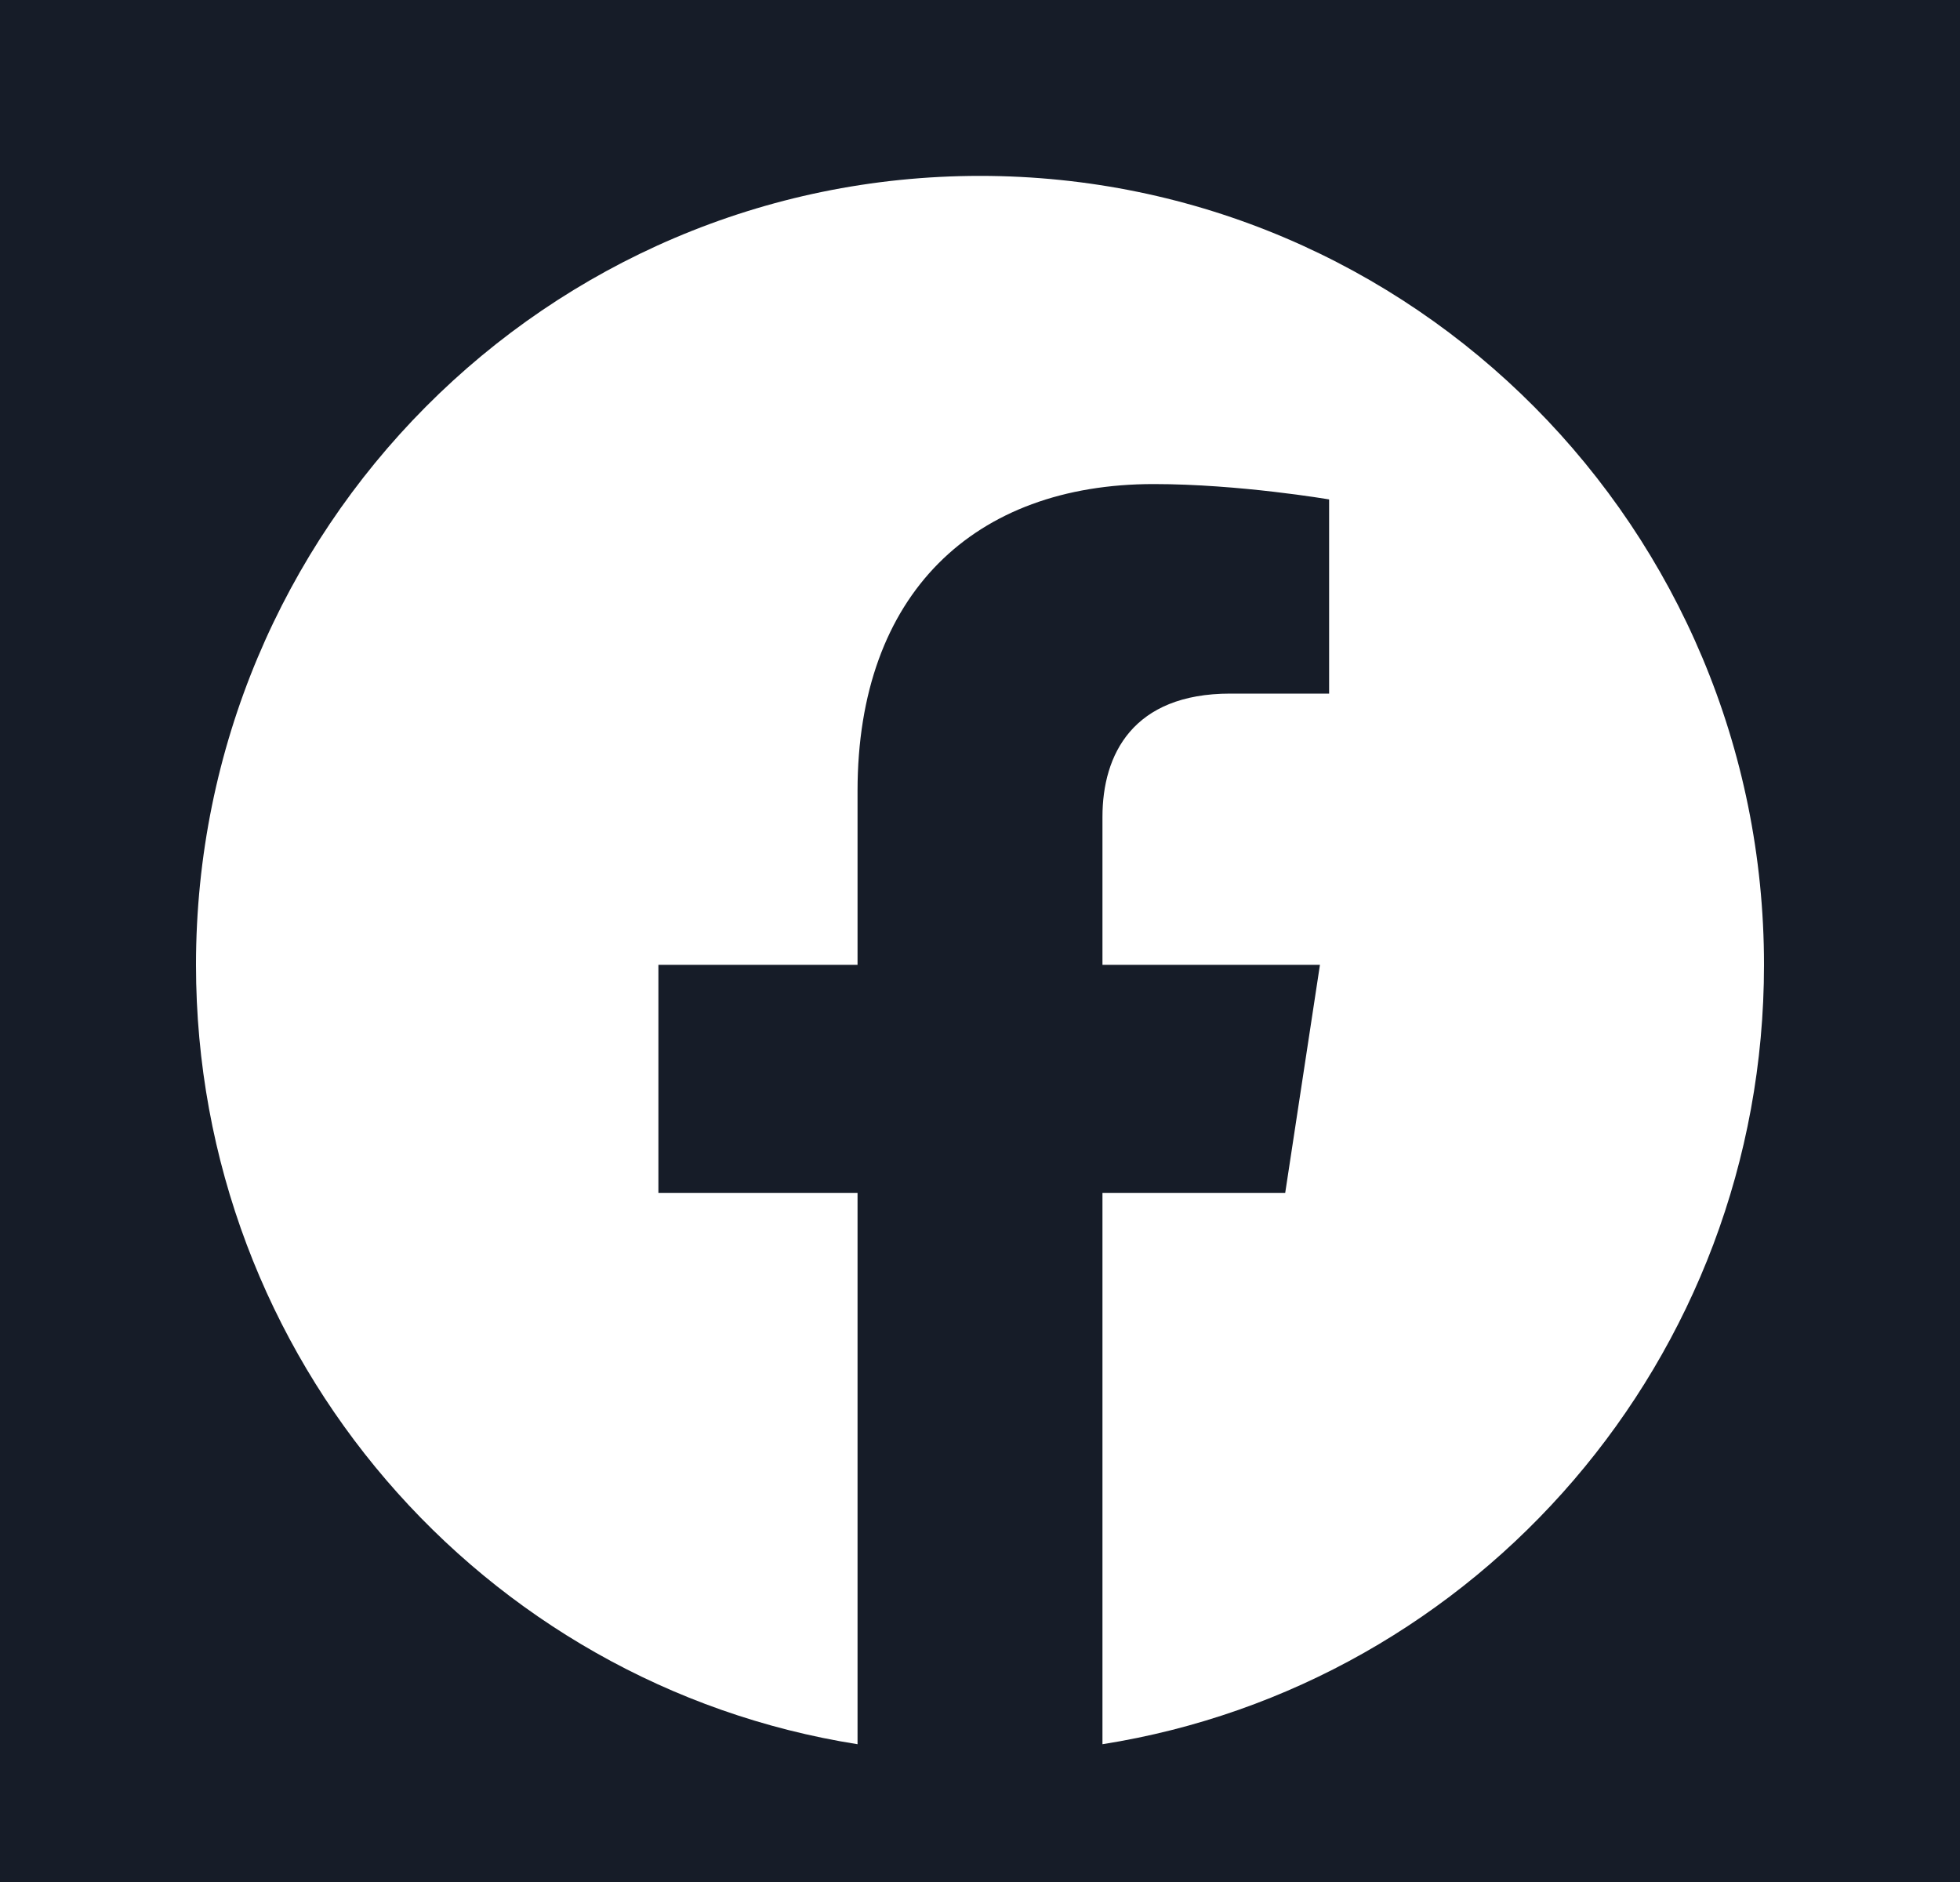 <svg width="25" height="24" viewBox="0 0 25 24" fill="none" xmlns="http://www.w3.org/2000/svg">
<rect width="25" height="24" fill="#F5F5F5"/>
<path d="M-1553 -7458C-1553 -7459.1 -1552.1 -7460 -1551 -7460H6306C6307.1 -7460 6308 -7459.1 6308 -7458V715C6308 716.104 6307.1 717 6306 717H-1551C-1552.1 717 -1553 716.104 -1553 715V-7458Z" fill="#CBCBCB"/>
<path d="M-1551 -7460V-7459H6306V-7460V-7461H-1551V-7460ZM6308 -7458H6307V715H6308H6309V-7458H6308ZM6306 717V716H-1551V717V718H6306V717ZM-1553 715H-1552V-7458H-1553H-1554V715H-1553ZM-1551 717V716C-1551.55 716 -1552 715.552 -1552 715H-1553H-1554C-1554 716.657 -1552.66 718 -1551 718V717ZM6308 715H6307C6307 715.552 6306.55 716 6306 716V717V718C6307.66 718 6309 716.656 6309 715H6308ZM6306 -7460V-7459C6306.55 -7459 6307 -7458.55 6307 -7458H6308H6309C6309 -7459.66 6307.66 -7461 6306 -7461V-7460ZM-1551 -7460V-7461C-1552.66 -7461 -1554 -7459.66 -1554 -7458H-1553H-1552C-1552 -7458.55 -1551.55 -7459 -1551 -7459V-7460Z" fill="white" fill-opacity="0.1"/>
<g clip-path="url(#clip0_0_1)">
<rect width="1440" height="7143" transform="translate(-1186 -6933)" fill="white"/>
<rect width="1440" height="306" transform="translate(-1186 -96)" fill="#161C28"/>
<g clip-path="url(#clip1_0_1)">
<path d="M22.5 12.304C22.5 6.747 18.023 2.243 12.5 2.243C6.977 2.243 2.5 6.747 2.5 12.304C2.5 17.326 6.157 21.488 10.938 22.243V15.212H8.398V12.304H10.938V10.087C10.938 7.566 12.431 6.173 14.715 6.173C15.809 6.173 16.953 6.369 16.953 6.369V8.845H15.692C14.45 8.845 14.062 9.621 14.062 10.417V12.304H16.836L16.393 15.212H14.062V22.243C18.843 21.488 22.5 17.326 22.5 12.304Z" fill="white"/>
</g>
</g>
<defs>
<clipPath id="clip0_0_1">
<rect width="1440" height="7143" fill="white" transform="translate(-1186 -6933)"/>
</clipPath>
<clipPath id="clip1_0_1">
<rect width="157" height="64" fill="white" transform="translate(0.5 -40)"/>
</clipPath>
</defs>
</svg>
